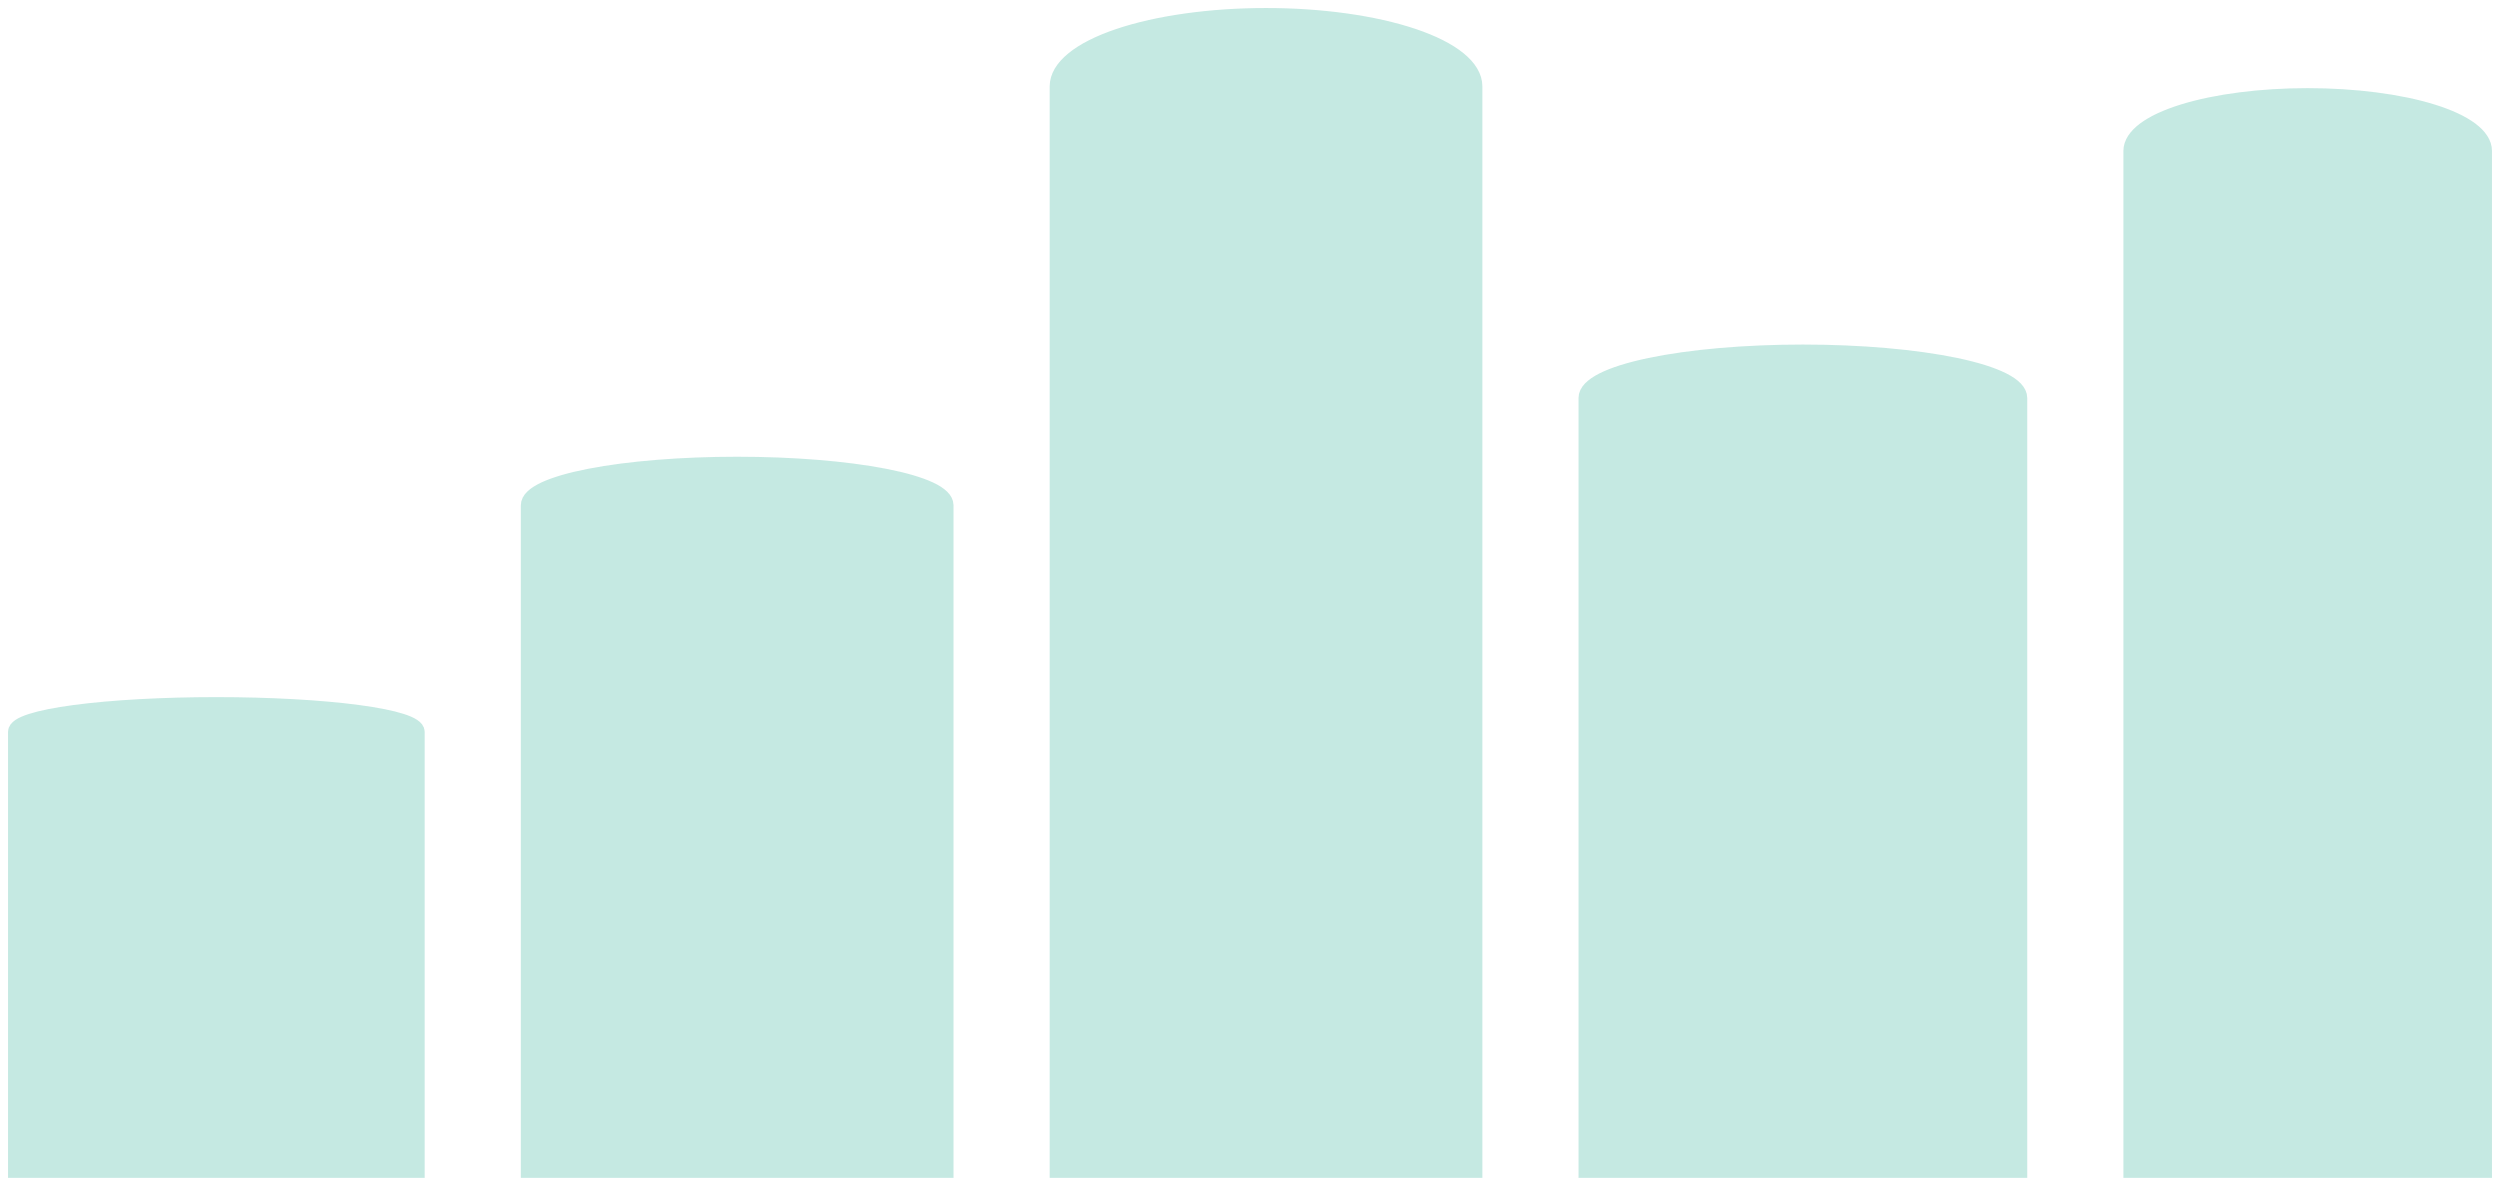 <svg width="156" height="74" viewBox="0 0 156 74" fill="none" xmlns="http://www.w3.org/2000/svg">
<g opacity="0.4">
<path d="M144 6C146.917 6 149.715 6.36 151.778 7.001C153.841 7.642 155 8.512 155 9.418V73H133V9.418C133 8.512 134.159 7.642 136.222 7.001C138.285 6.36 141.083 6 144 6V6Z" fill="#6FC7B7" stroke="#6FC7B7"/>
<path d="M112.5 22C116.08 22 119.514 22.299 122.046 22.83C124.578 23.361 126 24.082 126 24.833V73H99V24.833C99 24.082 100.422 23.361 102.954 22.83C105.486 22.299 108.92 22 112.5 22V22Z" fill="#6FC7B7" stroke="#6FC7B7"/>
<path d="M79 1C82.448 1 85.754 1.463 88.192 2.286C90.63 3.109 92 4.226 92 5.39V73H66V5.39C66 4.226 67.37 3.109 69.808 2.286C72.246 1.463 75.552 1 79 1V1Z" fill="#6FC7B7" stroke="#6FC7B7"/>
<path d="M13.5 44C16.815 44 19.995 44.176 22.339 44.488C24.683 44.801 26 45.225 26 45.667V73H1V45.667C1 45.225 2.317 44.801 4.661 44.488C7.005 44.176 10.185 44 13.5 44V44Z" fill="#6FC7B7" stroke="#6FC7B7"/>
<path d="M46 29C49.448 29 52.754 29.266 55.192 29.741C57.63 30.215 59 30.858 59 31.529V73H33V31.529C33 30.858 34.37 30.215 36.808 29.741C39.246 29.266 42.552 29 46 29V29Z" fill="#6FC7B7" stroke="#6FC7B7"/>
</g>
</svg>
